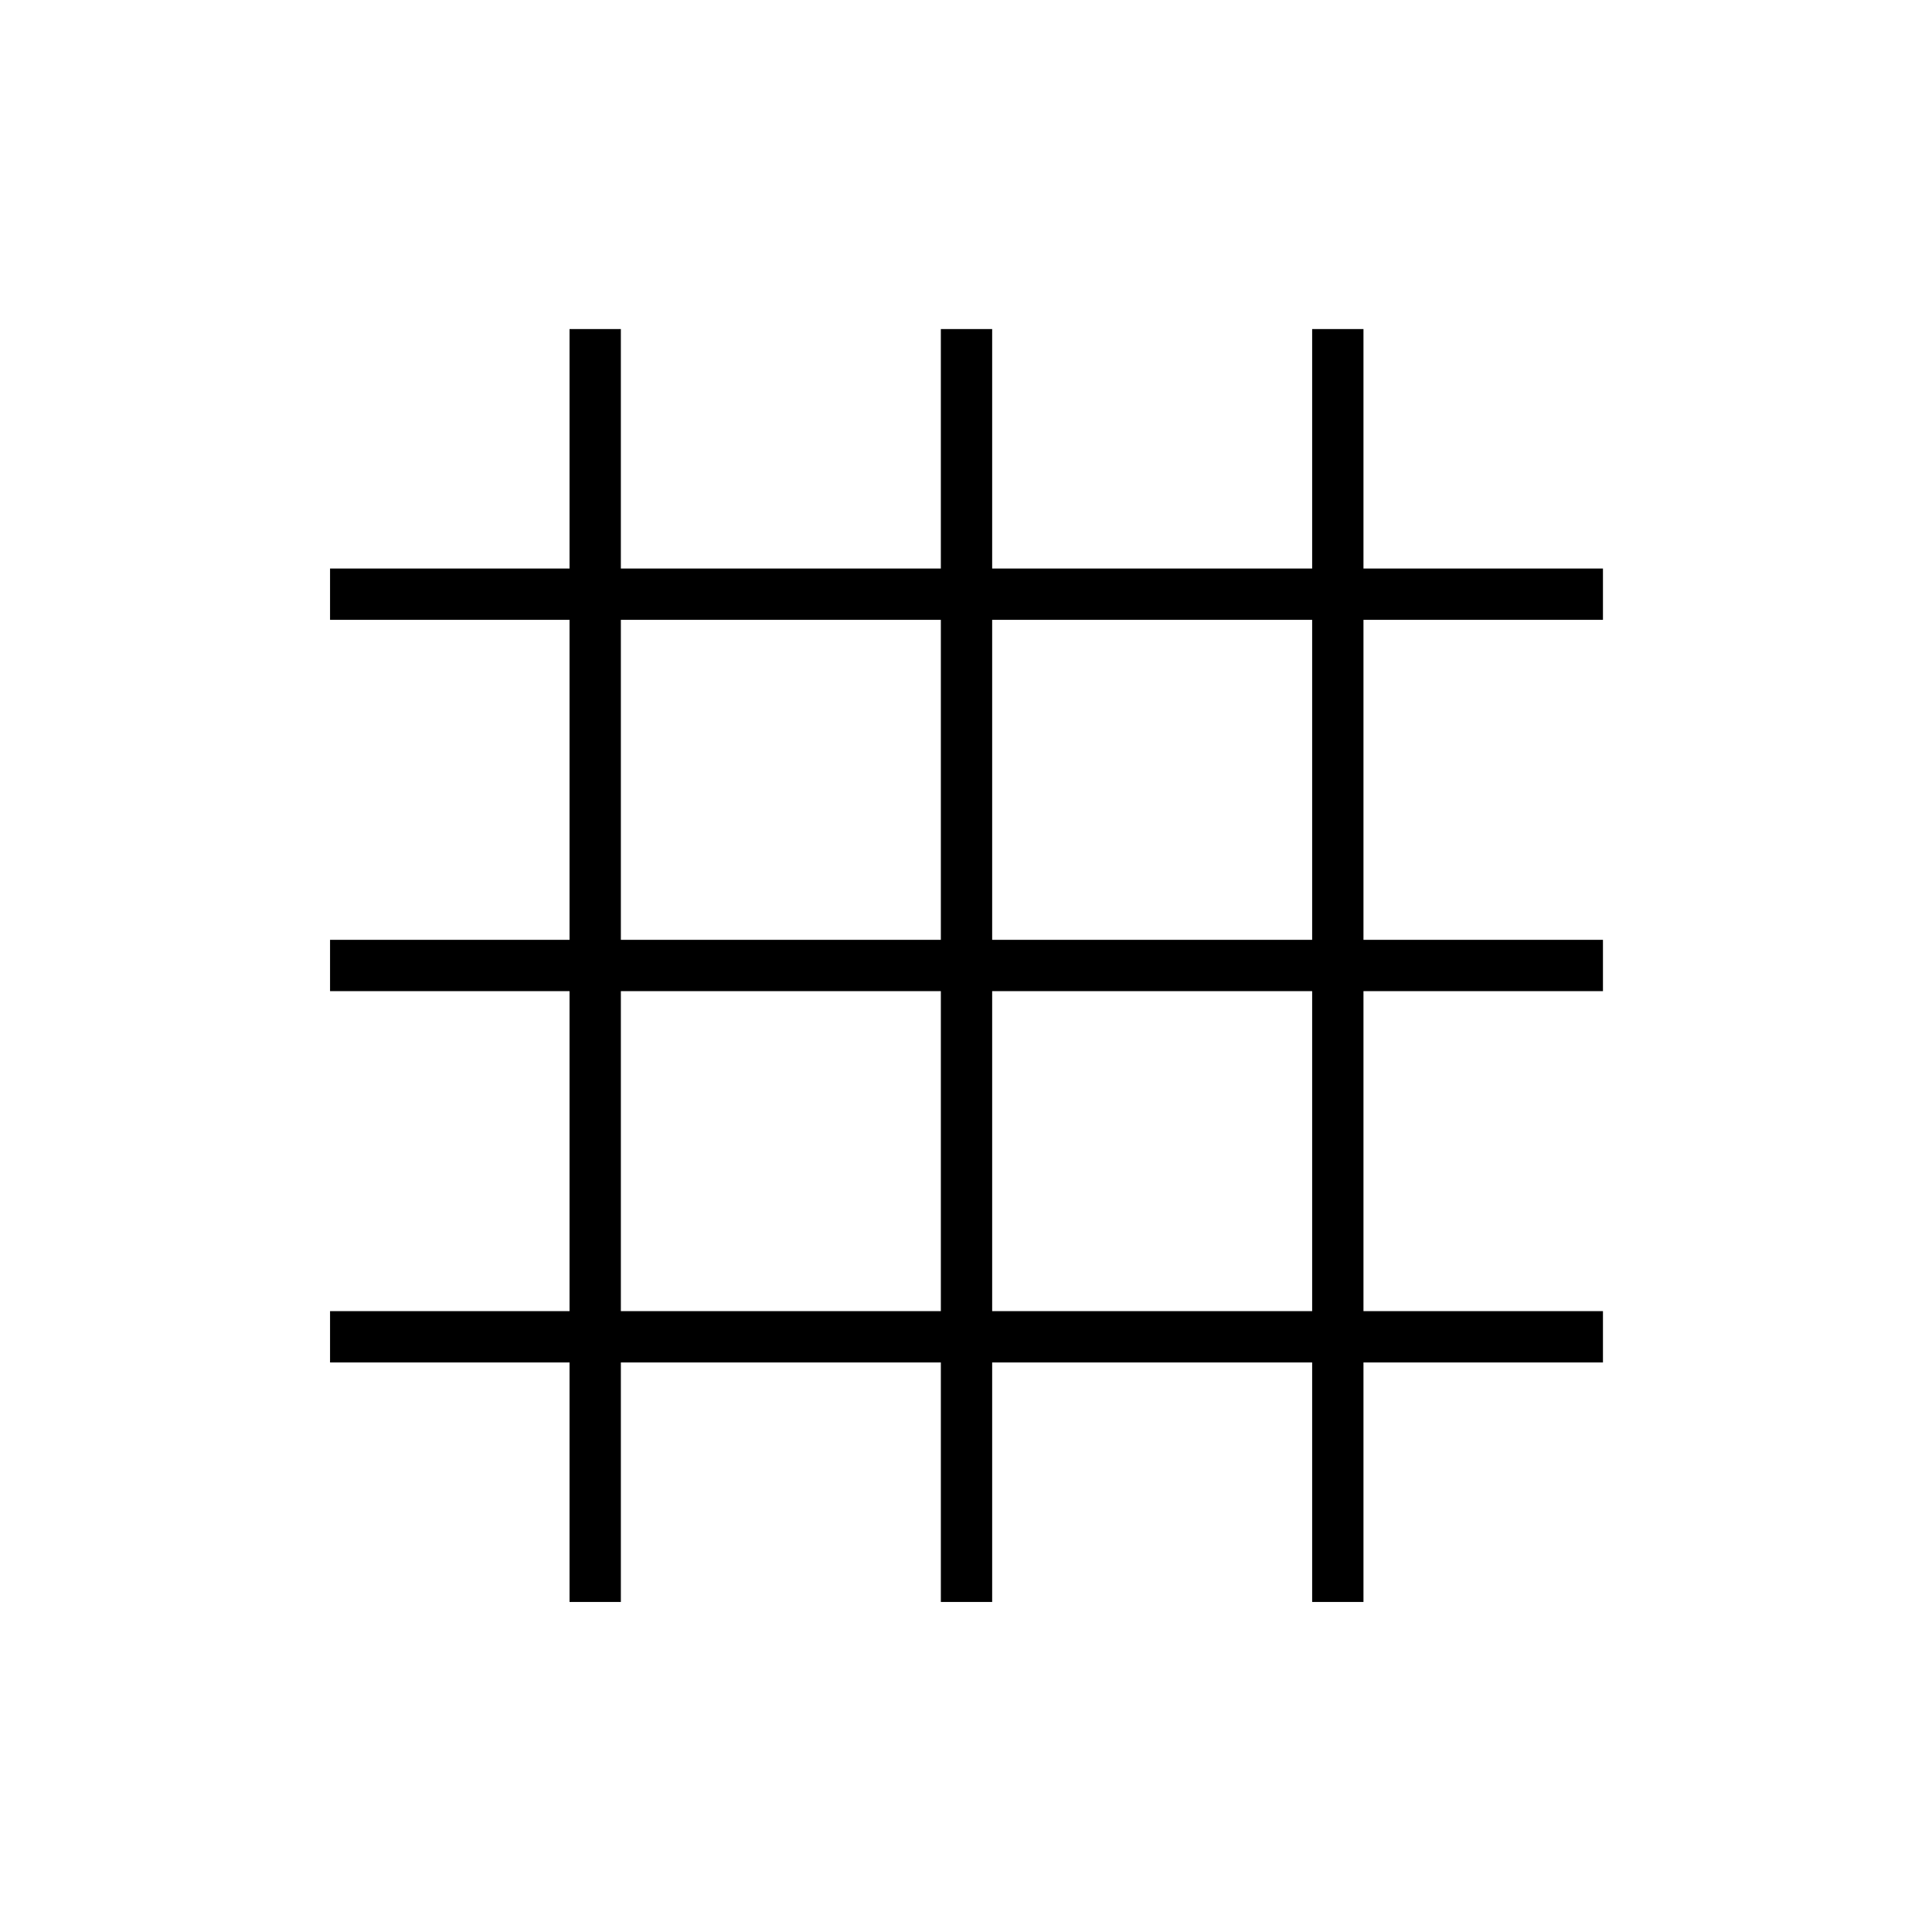 <svg xmlns="http://www.w3.org/2000/svg" height="24" viewBox="0 -960 960 960" width="24"><path d="M283-164v-119H164v-25.5h119v-159H164V-493h119v-159H164v-25.5h119v-119h25.5v119h159v-119H493v119h159v-119h25.5v119h119v25.5h-119v159h119v25.5h-119v159h119v25.5h-119v119H652v-119H493v119h-25.5v-119h-159v119H283Zm25.5-144.5h159v-159h-159v159Zm184.5 0h159v-159H493v159ZM308.5-493h159v-159h-159v159Zm184.5 0h159v-159H493v159Z"/></svg>